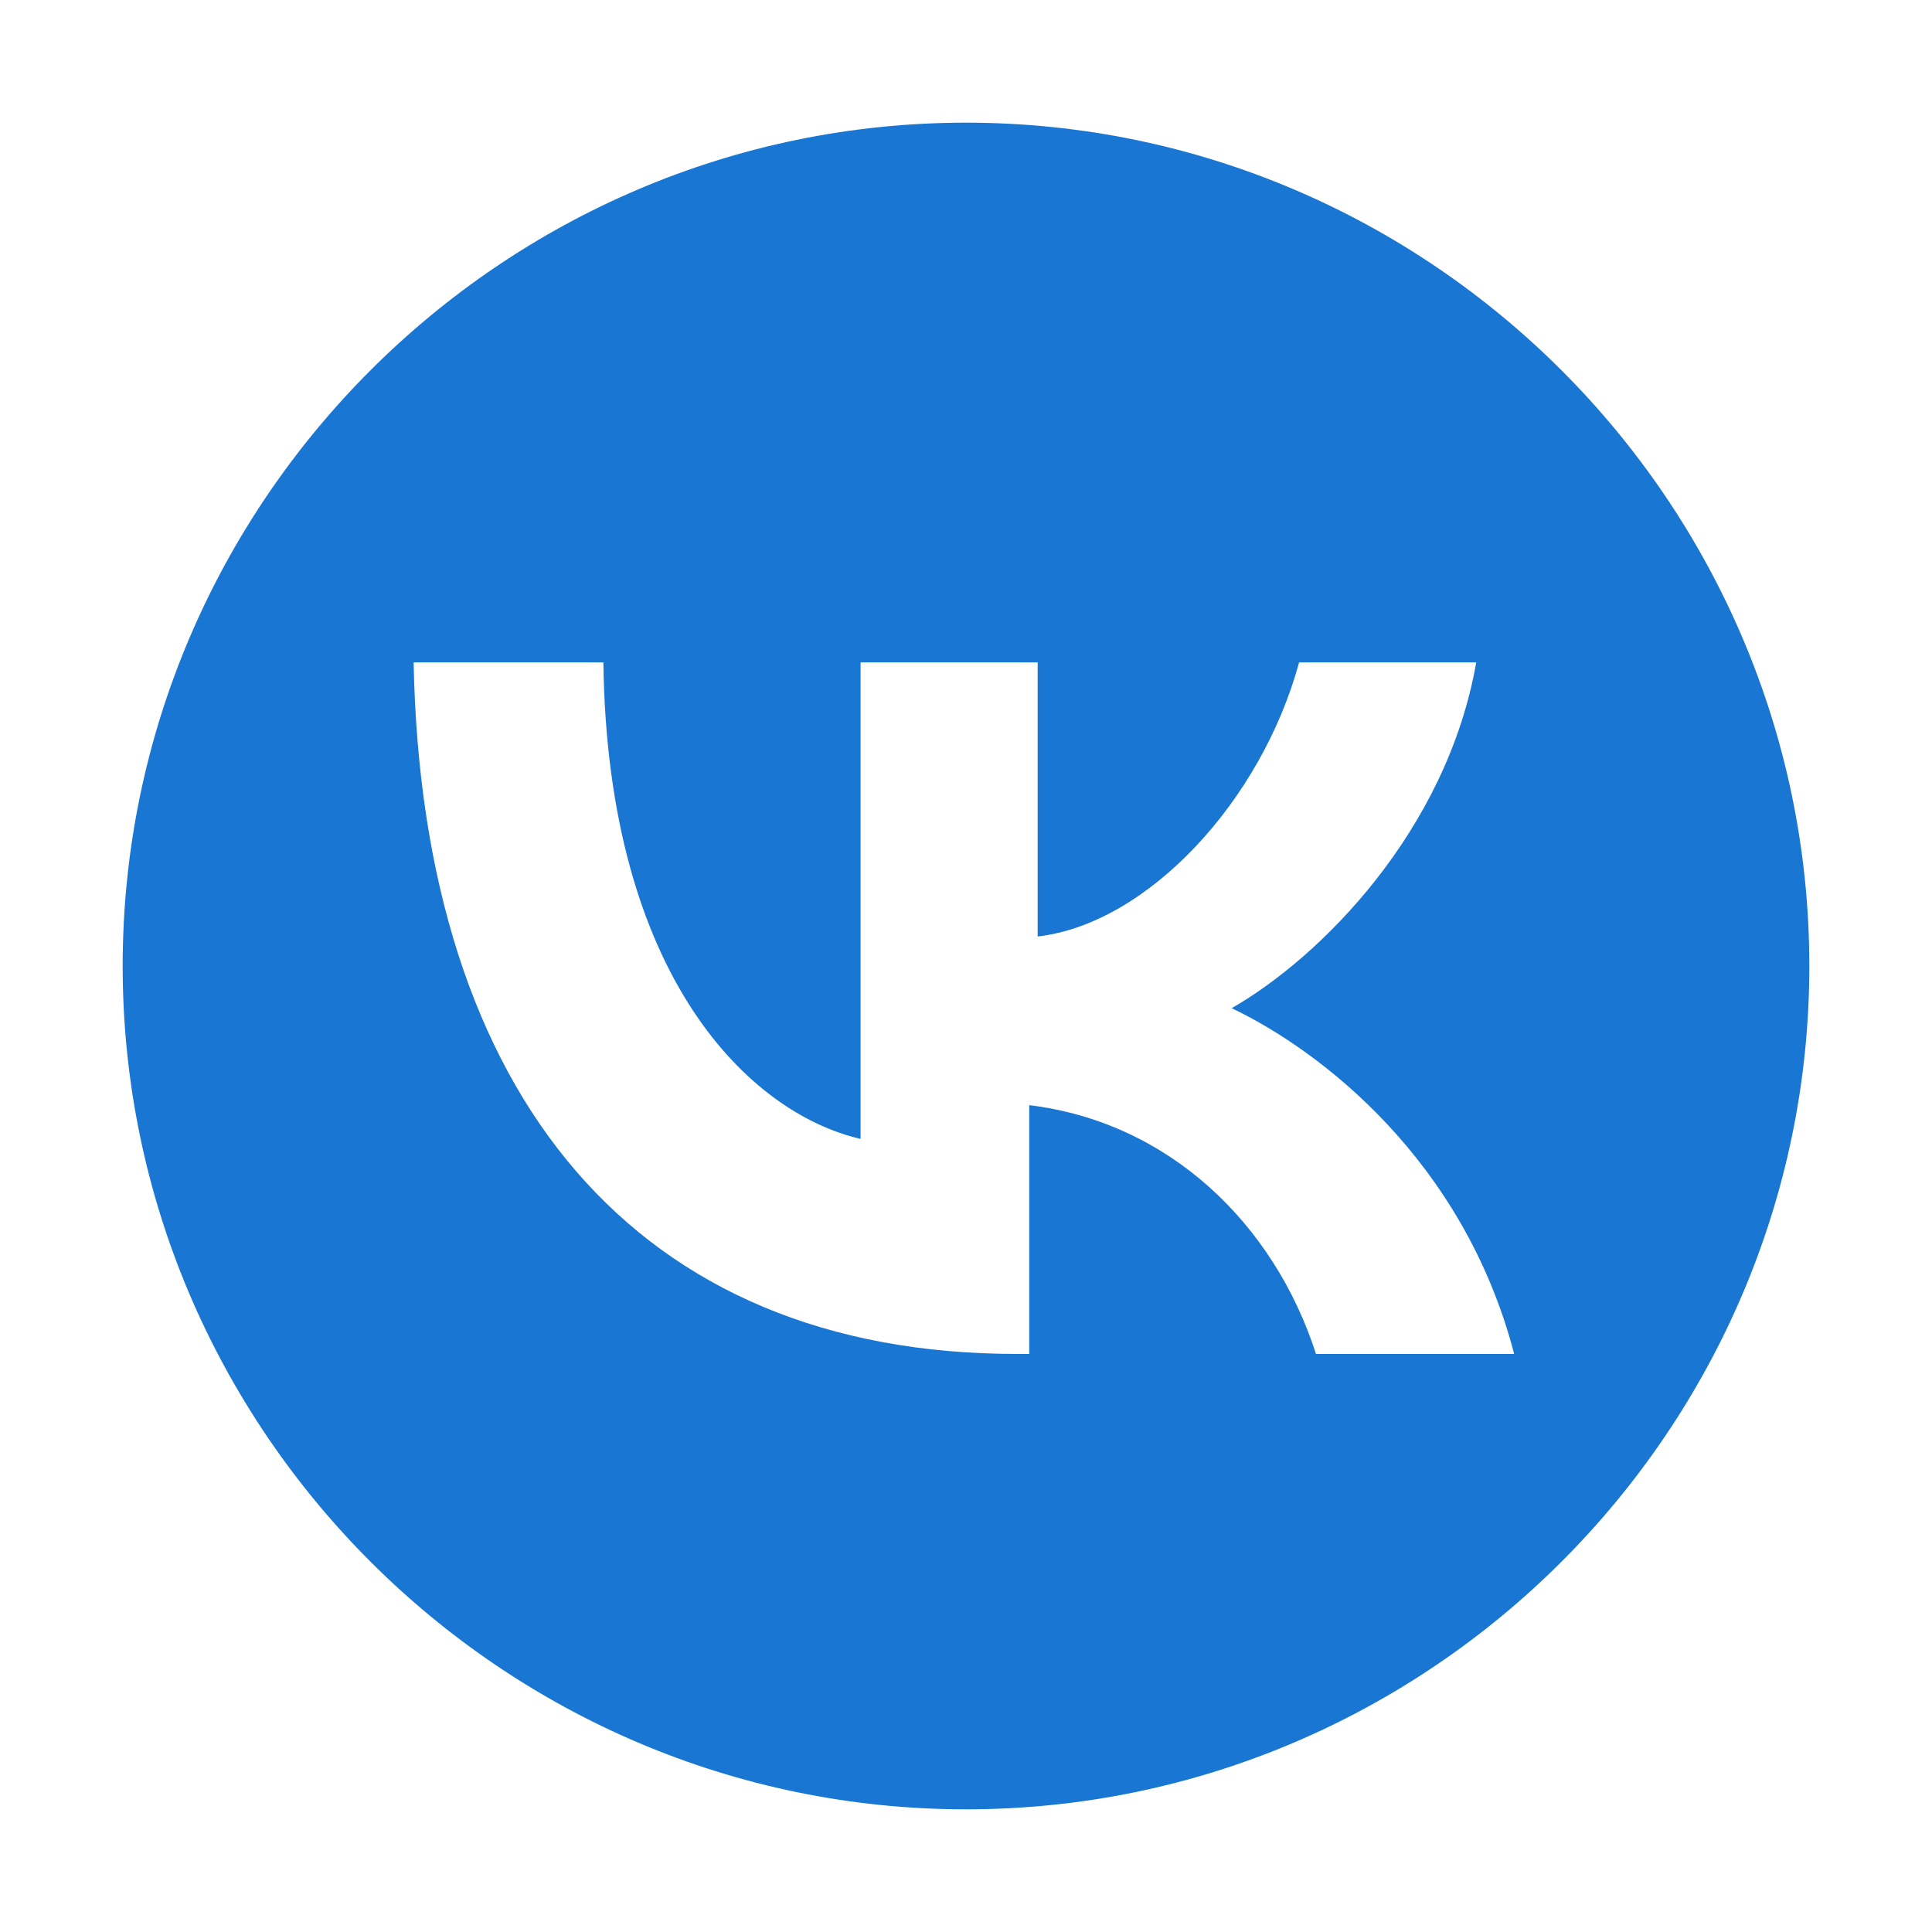 <svg width="63" height="63" viewBox="0 0 63 63" fill="none" xmlns="http://www.w3.org/2000/svg">
<g filter="url(#filter0_d_1501_3)">
<path d="M31.5 0C16.375 0 4 12.375 4 27.5C4 42.625 16.375 55 31.5 55C46.625 55 59 42.625 59 27.5C59 12.375 46.625 0 31.5 0Z" fill="#1976D2"/>
<path d="M33.15 40.15C20.775 40.15 13.762 31.763 13.488 17.6H19.675C19.812 27.913 24.488 32.313 28.062 33.138V17.6H33.837V26.538C37.413 26.125 41.125 22.138 42.362 17.6H48.138C47.175 23.1 43.05 27.225 40.163 28.875C43.05 30.25 47.725 33.825 49.375 40.15H42.913C41.538 35.888 38.1 32.588 33.562 32.038V40.15H33.15Z" fill="white"/>
</g>
<defs>
<filter id="filter0_d_1501_3" x="0" y="0" width="63" height="63" filterUnits="userSpaceOnUse" color-interpolation-filters="sRGB">
<feFlood flood-opacity="0" result="BackgroundImageFix"/>
<feColorMatrix in="SourceAlpha" type="matrix" values="0 0 0 0 0 0 0 0 0 0 0 0 0 0 0 0 0 0 127 0" result="hardAlpha"/>
<feOffset dy="4"/>
<feGaussianBlur stdDeviation="2"/>
<feComposite in2="hardAlpha" operator="out"/>
<feColorMatrix type="matrix" values="0 0 0 0 0 0 0 0 0 0 0 0 0 0 0 0 0 0 0.25 0"/>
<feBlend mode="normal" in2="BackgroundImageFix" result="effect1_dropShadow_1501_3"/>
<feBlend mode="normal" in="SourceGraphic" in2="effect1_dropShadow_1501_3" result="shape"/>
</filter>
</defs>
</svg>
